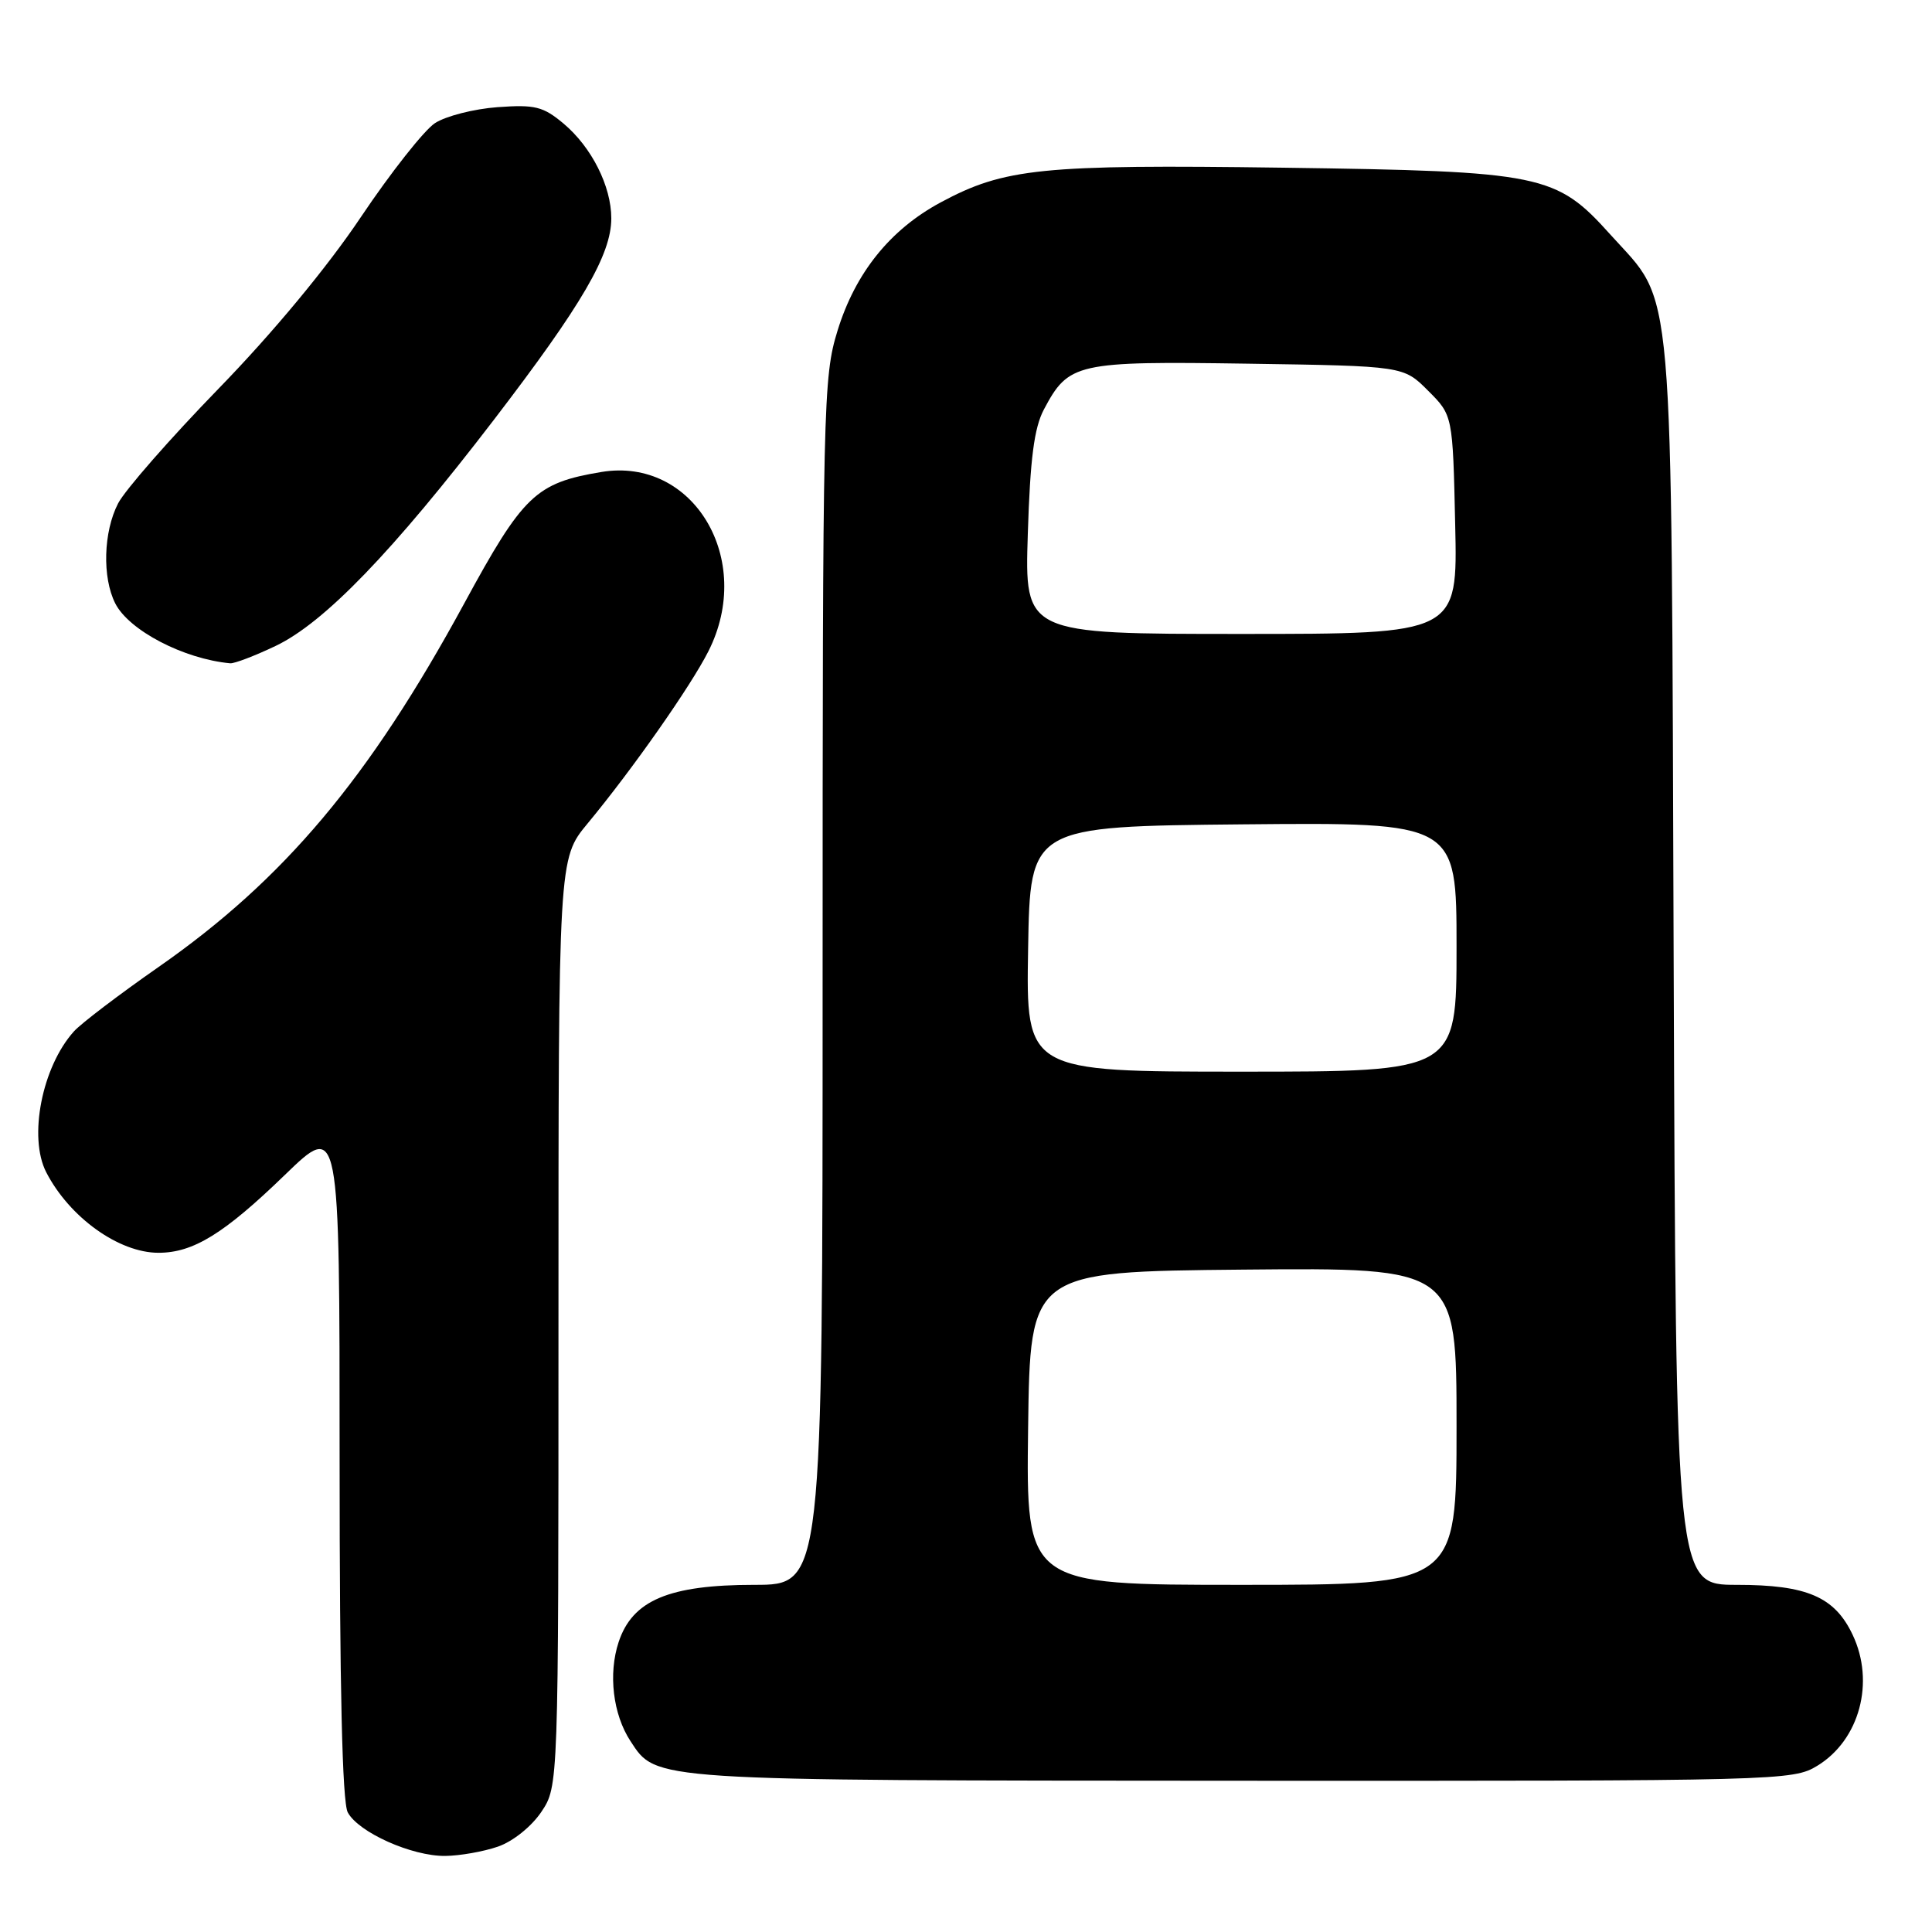 <?xml version="1.0" encoding="UTF-8" standalone="no"?>
<!DOCTYPE svg PUBLIC "-//W3C//DTD SVG 1.1//EN" "http://www.w3.org/Graphics/SVG/1.1/DTD/svg11.dtd" >
<svg xmlns="http://www.w3.org/2000/svg" xmlns:xlink="http://www.w3.org/1999/xlink" version="1.1" viewBox="0 0 256 256">
 <g >
 <path fill="currentColor"
d=" M 65.97 244.69 C 67.95 244.01 70.41 242.04 71.72 240.10 C 74.00 236.70 74.00 236.70 74.00 175.24 C 74.00 113.78 74.00 113.78 77.84 109.14 C 83.80 101.95 91.52 90.94 93.87 86.29 C 100.02 74.13 91.88 60.52 79.69 62.54 C 70.99 63.99 69.32 65.58 61.49 80.00 C 48.91 103.14 37.65 116.53 21.00 128.14 C 15.78 131.78 10.73 135.62 9.79 136.67 C 5.57 141.36 3.74 150.67 6.12 155.32 C 9.20 161.30 15.74 166.00 21.00 166.00 C 25.61 166.00 29.69 163.48 37.75 155.68 C 45.00 148.66 45.00 148.66 45.00 193.40 C 45.00 223.53 45.35 238.79 46.08 240.15 C 47.50 242.80 54.58 245.97 59.00 245.92 C 60.92 245.90 64.06 245.35 65.97 244.69 Z  M 240.81 233.97 C 246.40 230.56 248.47 222.89 245.48 216.61 C 243.10 211.58 239.42 210.00 230.13 210.00 C 222.07 210.00 222.07 210.00 221.77 127.75 C 221.44 34.79 221.94 40.60 213.40 31.10 C 206.17 23.06 204.42 22.70 170.00 22.22 C 137.98 21.78 133.09 22.28 124.64 26.82 C 117.95 30.42 113.34 36.15 110.98 43.81 C 109.08 49.96 109.00 53.36 109.00 130.11 C 109.00 210.00 109.00 210.00 99.96 210.00 C 88.65 210.00 83.80 212.04 81.97 217.59 C 80.58 221.80 81.22 227.16 83.53 230.69 C 87.01 236.00 85.78 235.92 164.50 235.96 C 235.99 235.99 237.57 235.95 240.81 233.97 Z  M 36.50 85.60 C 42.96 82.53 52.03 73.13 65.47 55.59 C 77.13 40.37 81.00 33.73 81.00 28.93 C 81.00 24.68 78.40 19.51 74.68 16.38 C 71.97 14.11 70.90 13.84 65.92 14.20 C 62.80 14.43 59.07 15.38 57.63 16.32 C 56.20 17.26 51.78 22.86 47.82 28.76 C 43.38 35.39 36.16 44.10 28.96 51.50 C 22.55 58.10 16.56 64.94 15.65 66.70 C 13.70 70.47 13.53 76.51 15.27 79.95 C 17.08 83.53 24.34 87.32 30.50 87.89 C 31.05 87.94 33.75 86.91 36.50 85.60 Z  M 136.23 189.25 C 136.50 168.50 136.50 168.50 164.75 168.23 C 193.00 167.97 193.00 167.97 193.00 188.98 C 193.00 210.00 193.00 210.00 164.48 210.00 C 135.96 210.00 135.96 210.00 136.23 189.25 Z  M 136.23 125.75 C 136.50 109.50 136.50 109.50 164.75 109.23 C 193.00 108.97 193.00 108.97 193.00 125.48 C 193.00 142.00 193.00 142.00 164.48 142.00 C 135.95 142.00 135.95 142.00 136.23 125.75 Z  M 136.19 70.75 C 136.50 60.78 137.03 56.70 138.32 54.26 C 141.60 48.07 142.59 47.85 165.40 48.19 C 185.97 48.50 185.97 48.50 189.23 51.77 C 192.50 55.03 192.50 55.03 192.82 69.52 C 193.15 84.00 193.15 84.00 164.46 84.00 C 135.77 84.00 135.77 84.00 136.19 70.75 Z "/>
</g>
</svg>